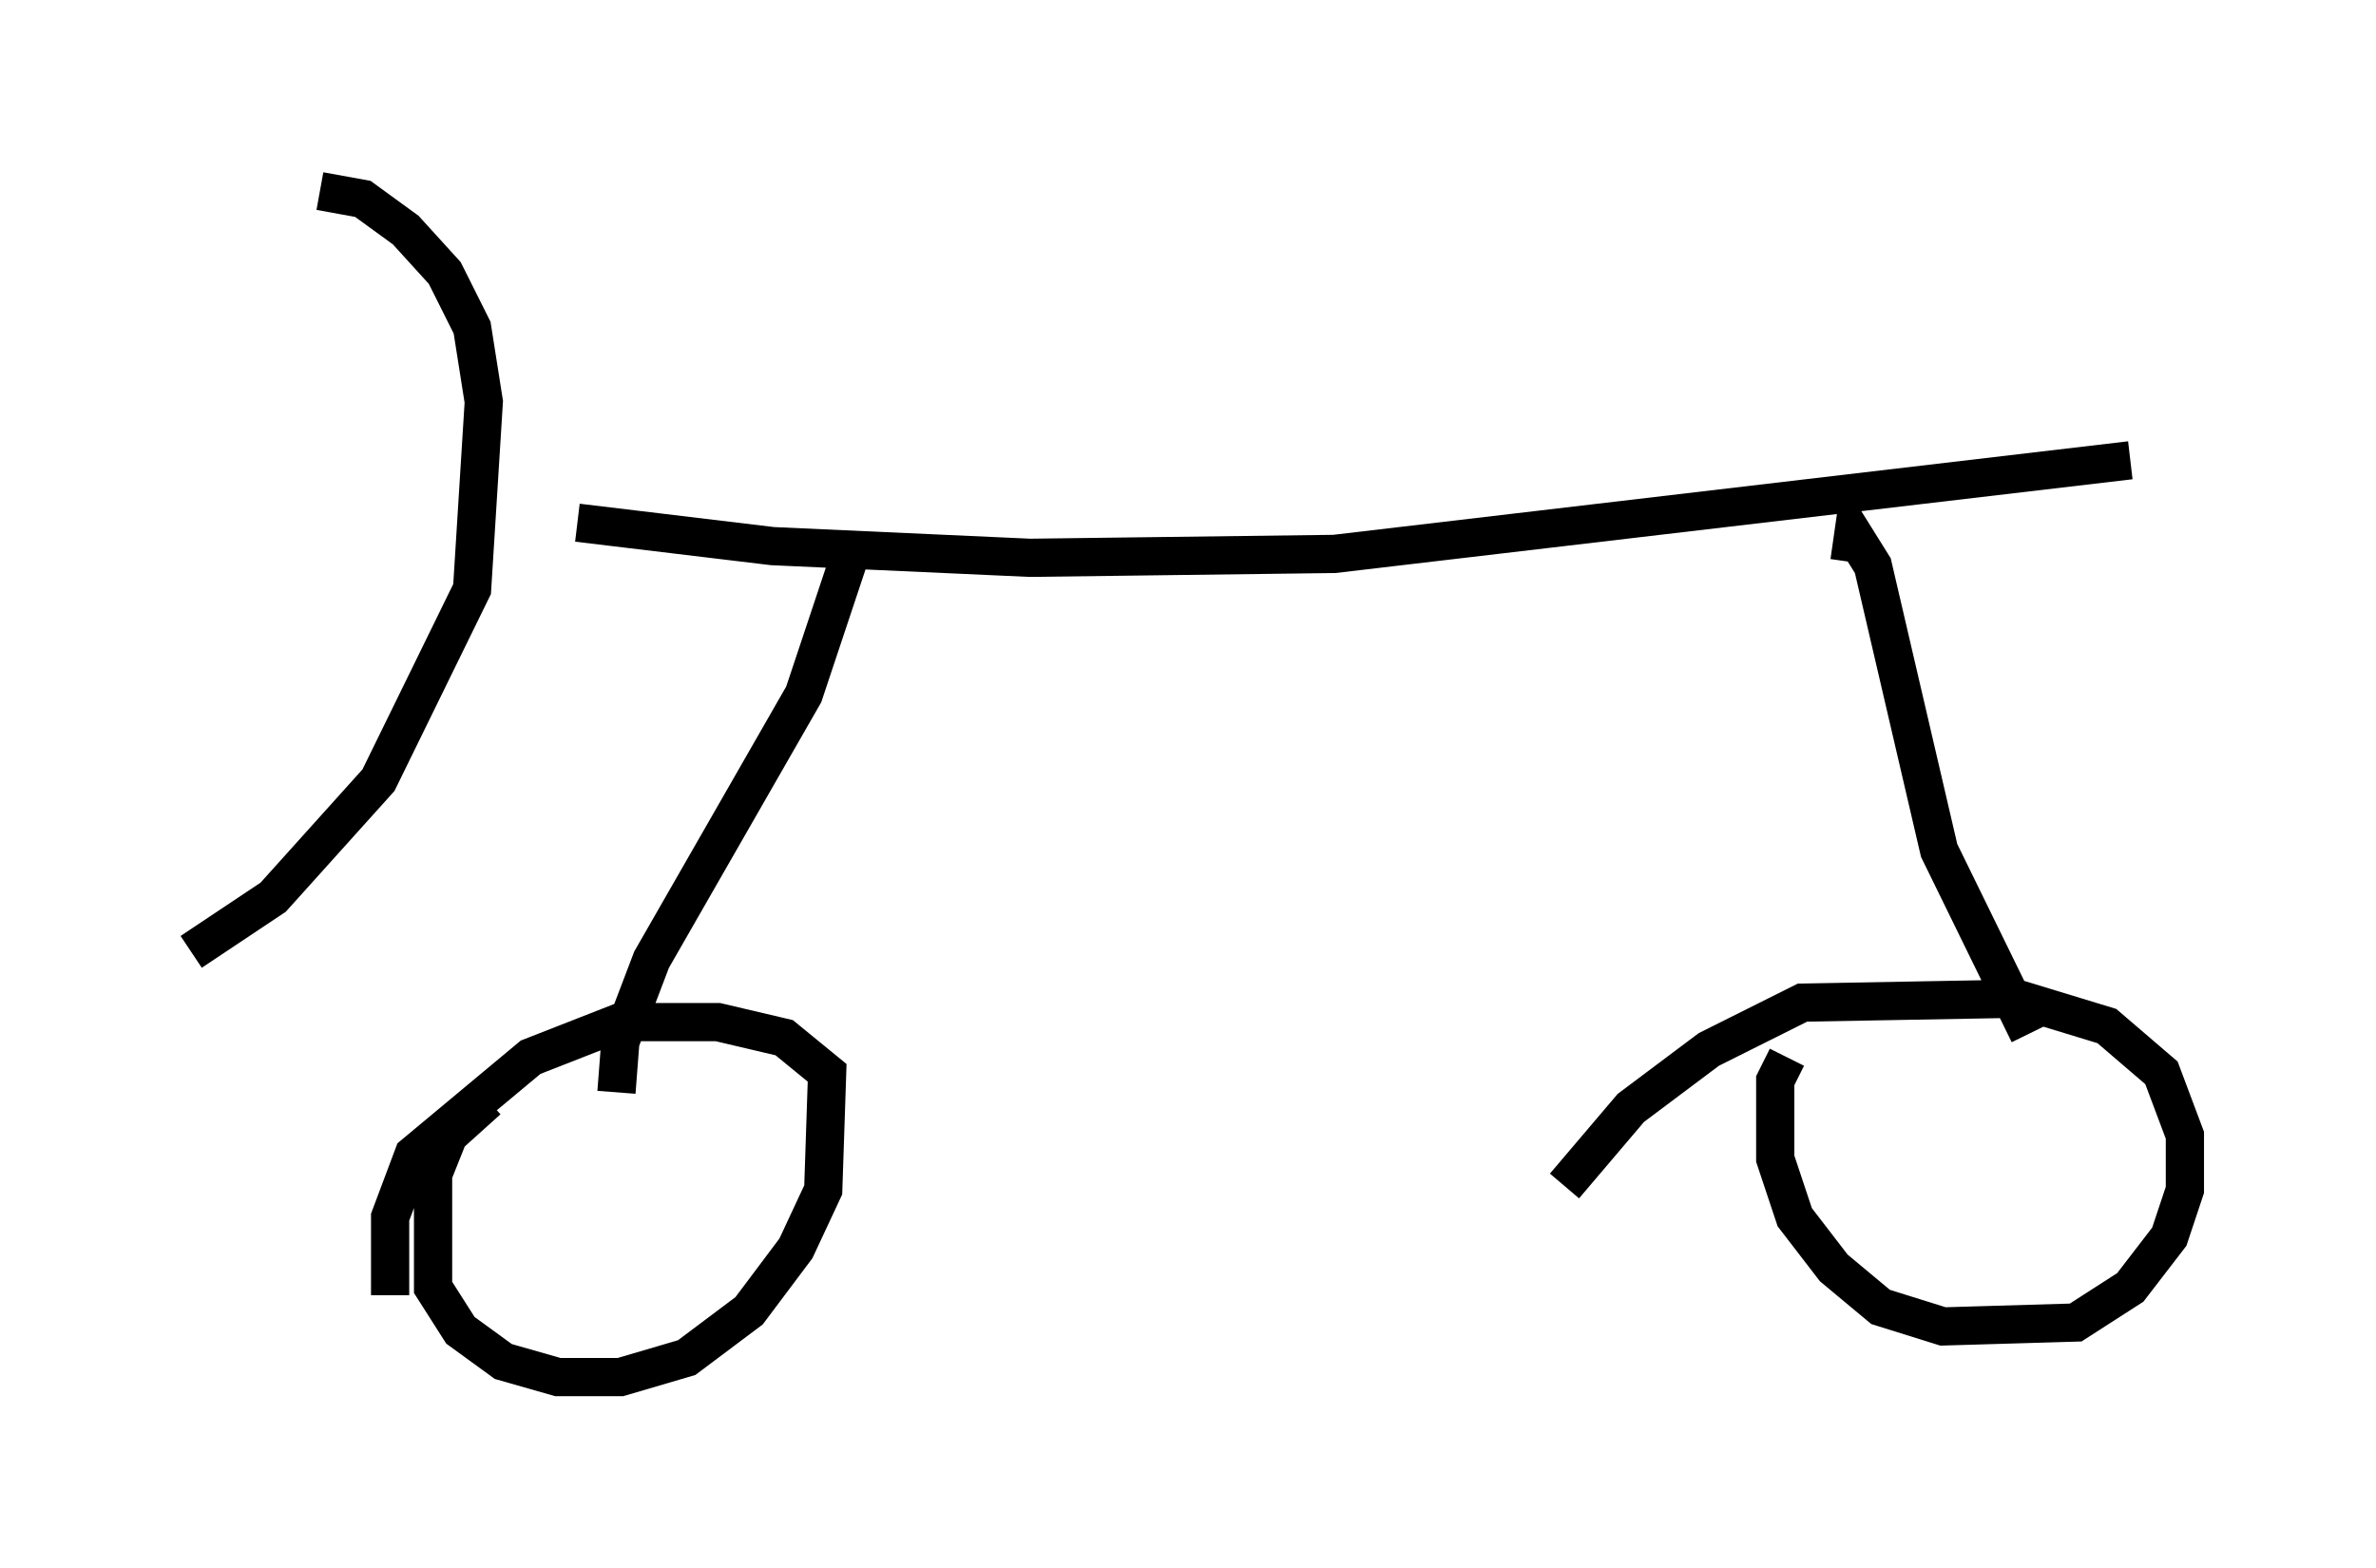 <?xml version="1.0" encoding="utf-8" ?>
<svg baseProfile="full" height="41.034" version="1.1" width="62.165" xmlns="http://www.w3.org/2000/svg" xmlns:ev="http://www.w3.org/2001/xml-events" xmlns:xlink="http://www.w3.org/1999/xlink"><defs /><rect fill="white" height="41.034" width="62.165" x="0" y="0" /><path d="M12.044, 13.881 m3.063, -0.204 l5.104, 0.613 6.738, 0.306 l7.963, -0.102 20.825, -2.45 m-47.367, -7.044 l1.123, 0.204 1.123, 0.817 l1.021, 1.123 0.715, 1.429 l0.306, 1.94 -0.306, 4.9 l-2.45, 5.002 -2.756, 3.063 l-2.144, 1.429 m17.252, -10.413 l-1.225, 3.675 -3.981, 6.942 l-0.817, 2.144 -0.102, 1.327 m32.259, -13.883 l0.102, -0.715 0.51, 0.817 l1.735, 7.452 2.348, 4.798 m-40.323, 1.735 l-1.021, 0.919 -0.408, 1.021 l0.0, 2.96 0.715, 1.123 l1.123, 0.817 1.429, 0.408 l1.633, 0.0 1.735, -0.51 l1.633, -1.225 1.225, -1.633 l0.715, -1.531 0.102, -3.063 l-1.123, -0.919 -1.735, -0.408 l-2.552, 0.0 -2.348, 0.919 l-3.063, 2.552 -0.613, 1.633 l0.0, 2.042 m36.546, -6.227 l-0.306, 0.613 0.0, 2.042 l0.51, 1.531 1.021, 1.327 l1.225, 1.021 1.633, 0.51 l3.471, -0.102 1.429, -0.919 l1.021, -1.327 0.408, -1.225 l0.0, -1.429 -0.613, -1.633 l-1.429, -1.225 -2.348, -0.715 l-5.615, 0.102 -2.45, 1.225 l-2.042, 1.531 -1.735, 2.042 " fill="none" stroke="black" stroke-width="1" /></svg>